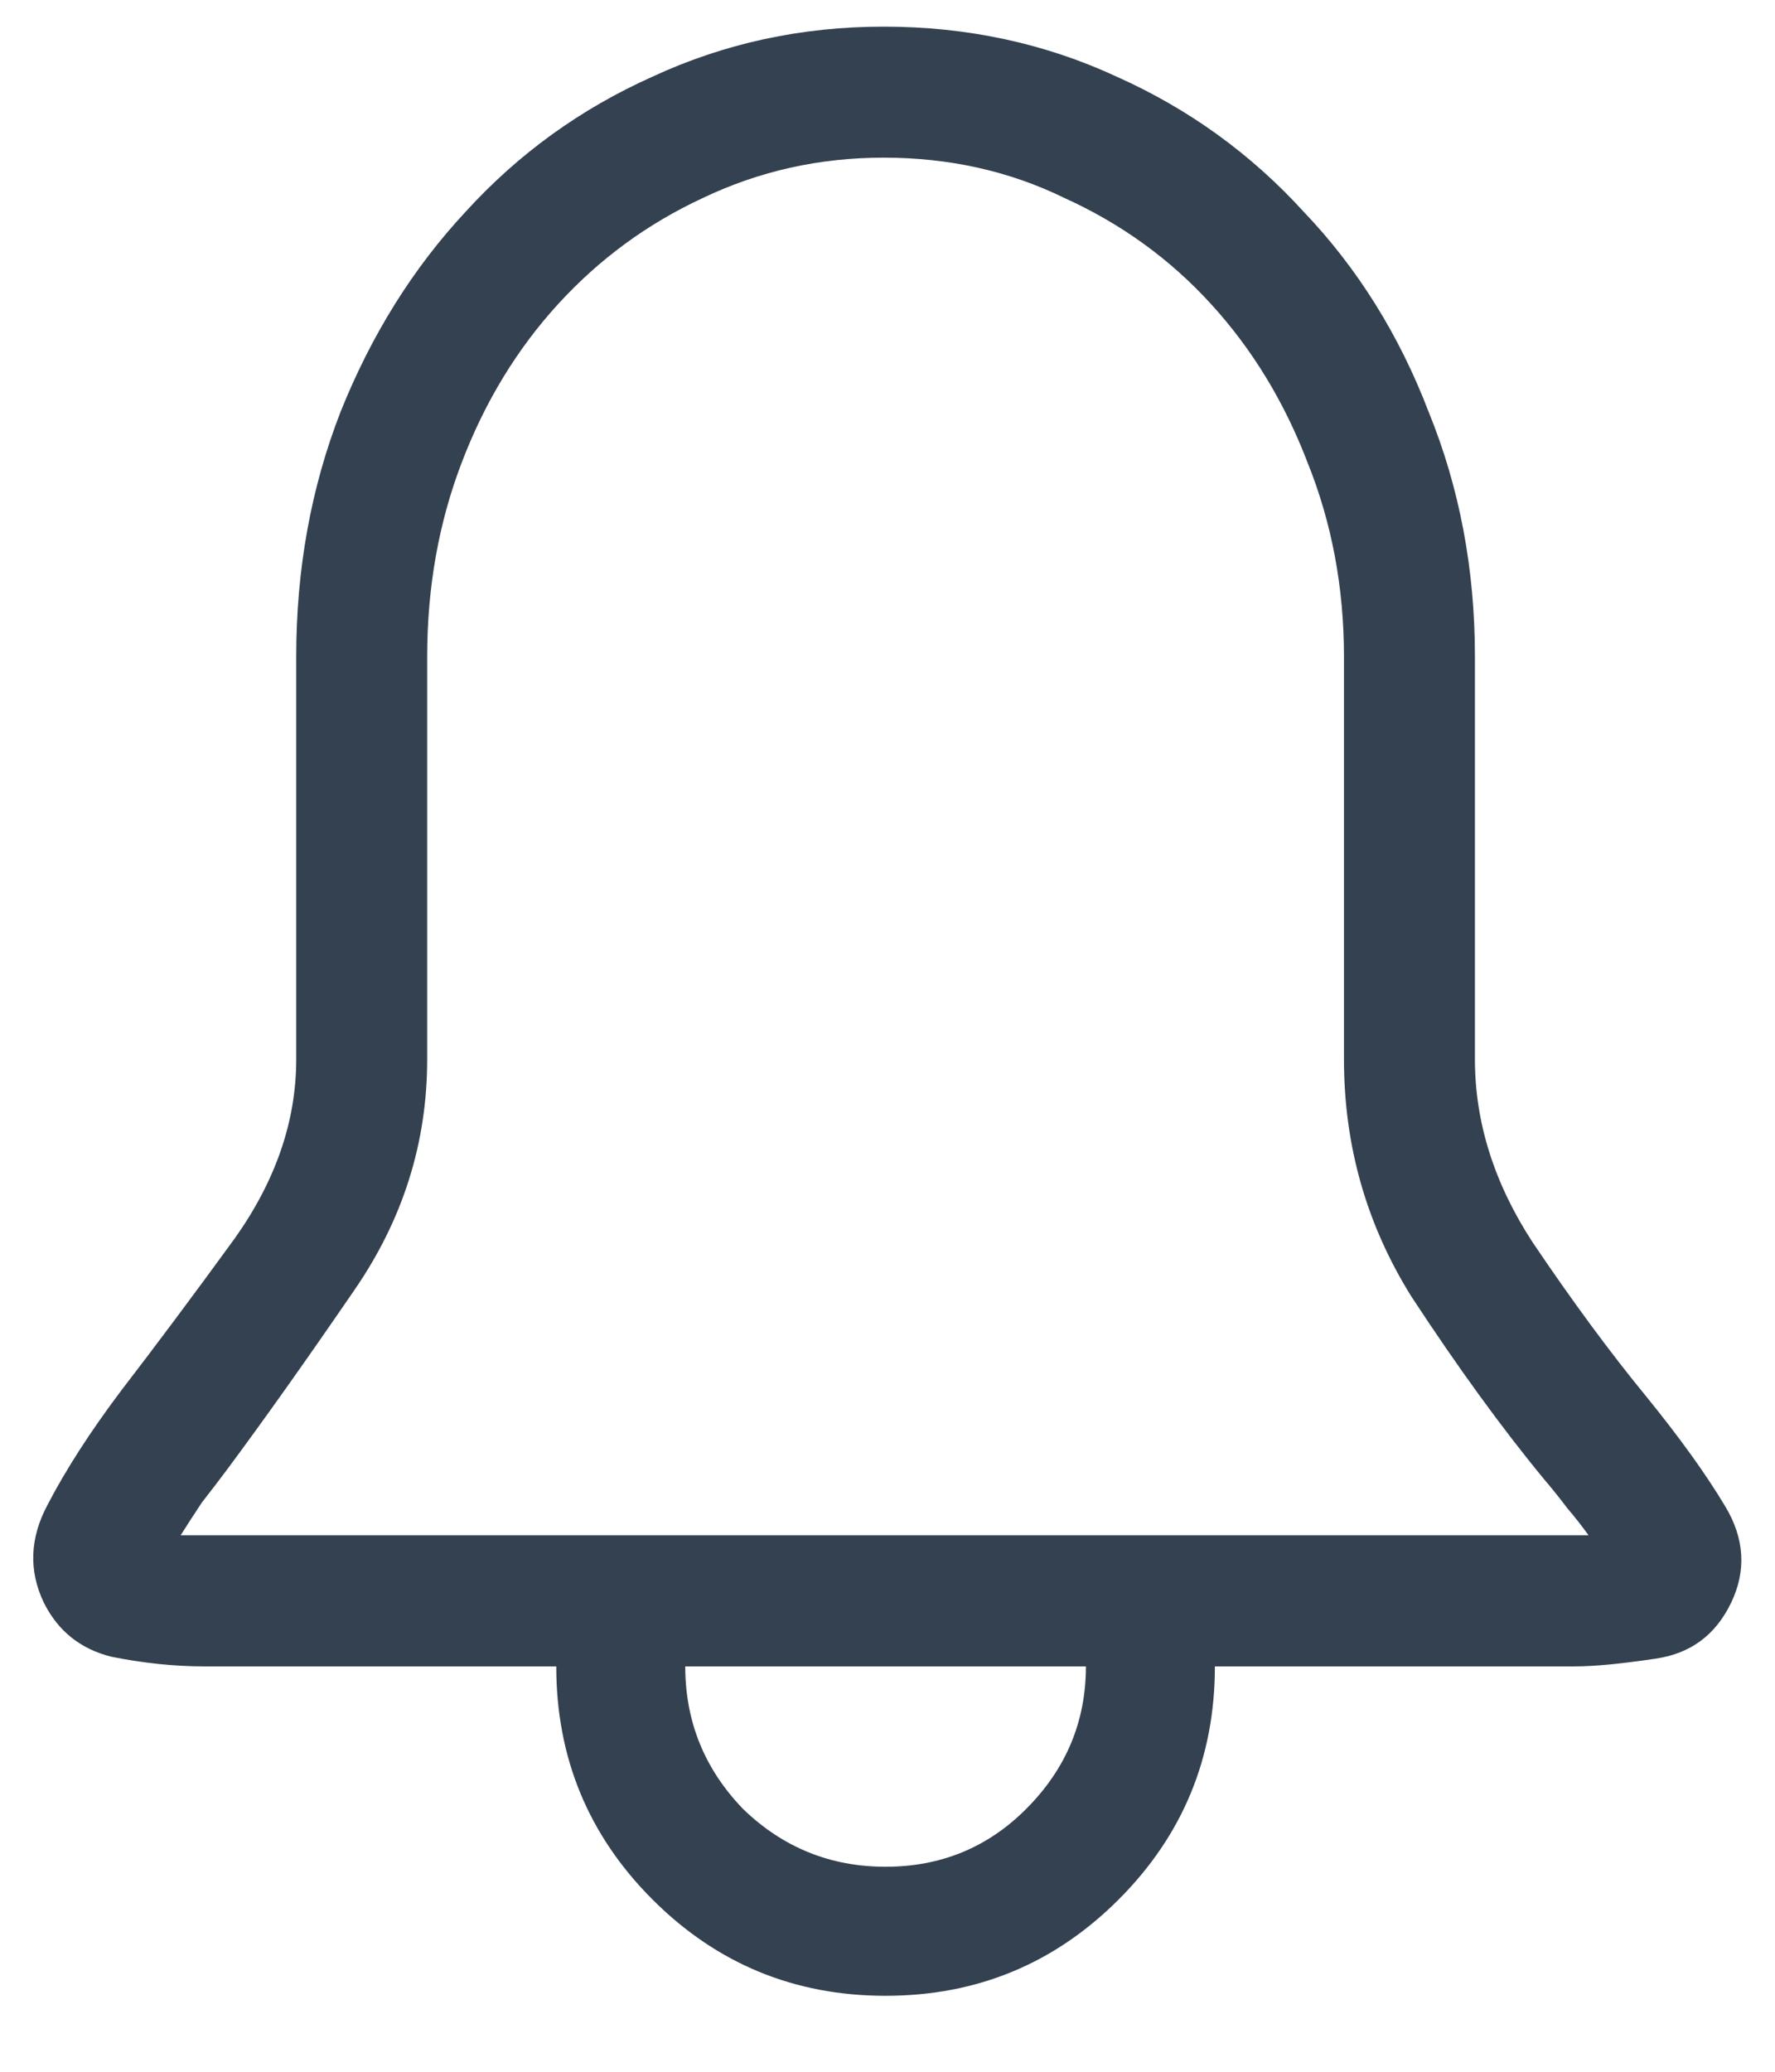 <svg width="18" height="21" viewBox="0 0 18 21" fill="none" xmlns="http://www.w3.org/2000/svg">
<path d="M17.695 14.156C17.331 13.713 16.947 13.193 16.543 12.594C16.152 11.995 15.957 11.376 15.957 10.738V6.656C15.957 5.771 15.801 4.944 15.488 4.176C15.189 3.395 14.766 2.717 14.219 2.145C13.685 1.559 13.053 1.103 12.324 0.777C11.595 0.439 10.807 0.27 9.961 0.27C9.128 0.27 8.346 0.439 7.617 0.777C6.888 1.103 6.257 1.559 5.723 2.145C5.189 2.717 4.766 3.395 4.453 4.176C4.154 4.944 4.004 5.771 4.004 6.656V10.738C4.004 11.363 3.796 11.969 3.379 12.555C2.962 13.128 2.578 13.642 2.227 14.098C1.914 14.514 1.667 14.898 1.484 15.25C1.302 15.588 1.289 15.921 1.445 16.246C1.589 16.533 1.816 16.715 2.129 16.793C2.454 16.858 2.767 16.891 3.066 16.891H6.641C6.641 17.815 6.966 18.603 7.617 19.254C8.268 19.905 9.056 20.23 9.98 20.23C10.905 20.23 11.693 19.905 12.344 19.254C12.995 18.603 13.32 17.815 13.32 16.891H16.973C17.168 16.891 17.441 16.865 17.793 16.812C18.145 16.76 18.398 16.572 18.555 16.246C18.711 15.921 18.691 15.595 18.496 15.27C18.301 14.944 18.034 14.573 17.695 14.156ZM9.98 18.922C9.421 18.922 8.939 18.727 8.535 18.336C8.145 17.932 7.949 17.451 7.949 16.891H12.012C12.012 17.451 11.81 17.932 11.406 18.336C11.016 18.727 10.54 18.922 9.98 18.922ZM16.973 15.562H3.066C3.014 15.562 2.969 15.562 2.93 15.562C2.891 15.562 2.858 15.562 2.832 15.562C2.897 15.458 2.969 15.348 3.047 15.23C3.138 15.113 3.223 15.003 3.301 14.898C3.678 14.391 4.108 13.785 4.59 13.082C5.085 12.366 5.332 11.585 5.332 10.738V6.656C5.332 5.953 5.449 5.296 5.684 4.684C5.918 4.072 6.243 3.538 6.66 3.082C7.077 2.626 7.565 2.268 8.125 2.008C8.698 1.734 9.31 1.598 9.961 1.598C10.625 1.598 11.237 1.734 11.797 2.008C12.37 2.268 12.865 2.626 13.281 3.082C13.698 3.538 14.023 4.072 14.258 4.684C14.505 5.296 14.629 5.953 14.629 6.656V10.738C14.629 11.611 14.857 12.412 15.312 13.141C15.781 13.857 16.23 14.475 16.66 14.996C16.738 15.087 16.816 15.185 16.895 15.289C16.973 15.38 17.044 15.471 17.109 15.562C17.096 15.562 17.077 15.562 17.051 15.562C17.025 15.562 16.999 15.562 16.973 15.562Z" transform="translate(-1)" fill="#334150"/>
</svg>
